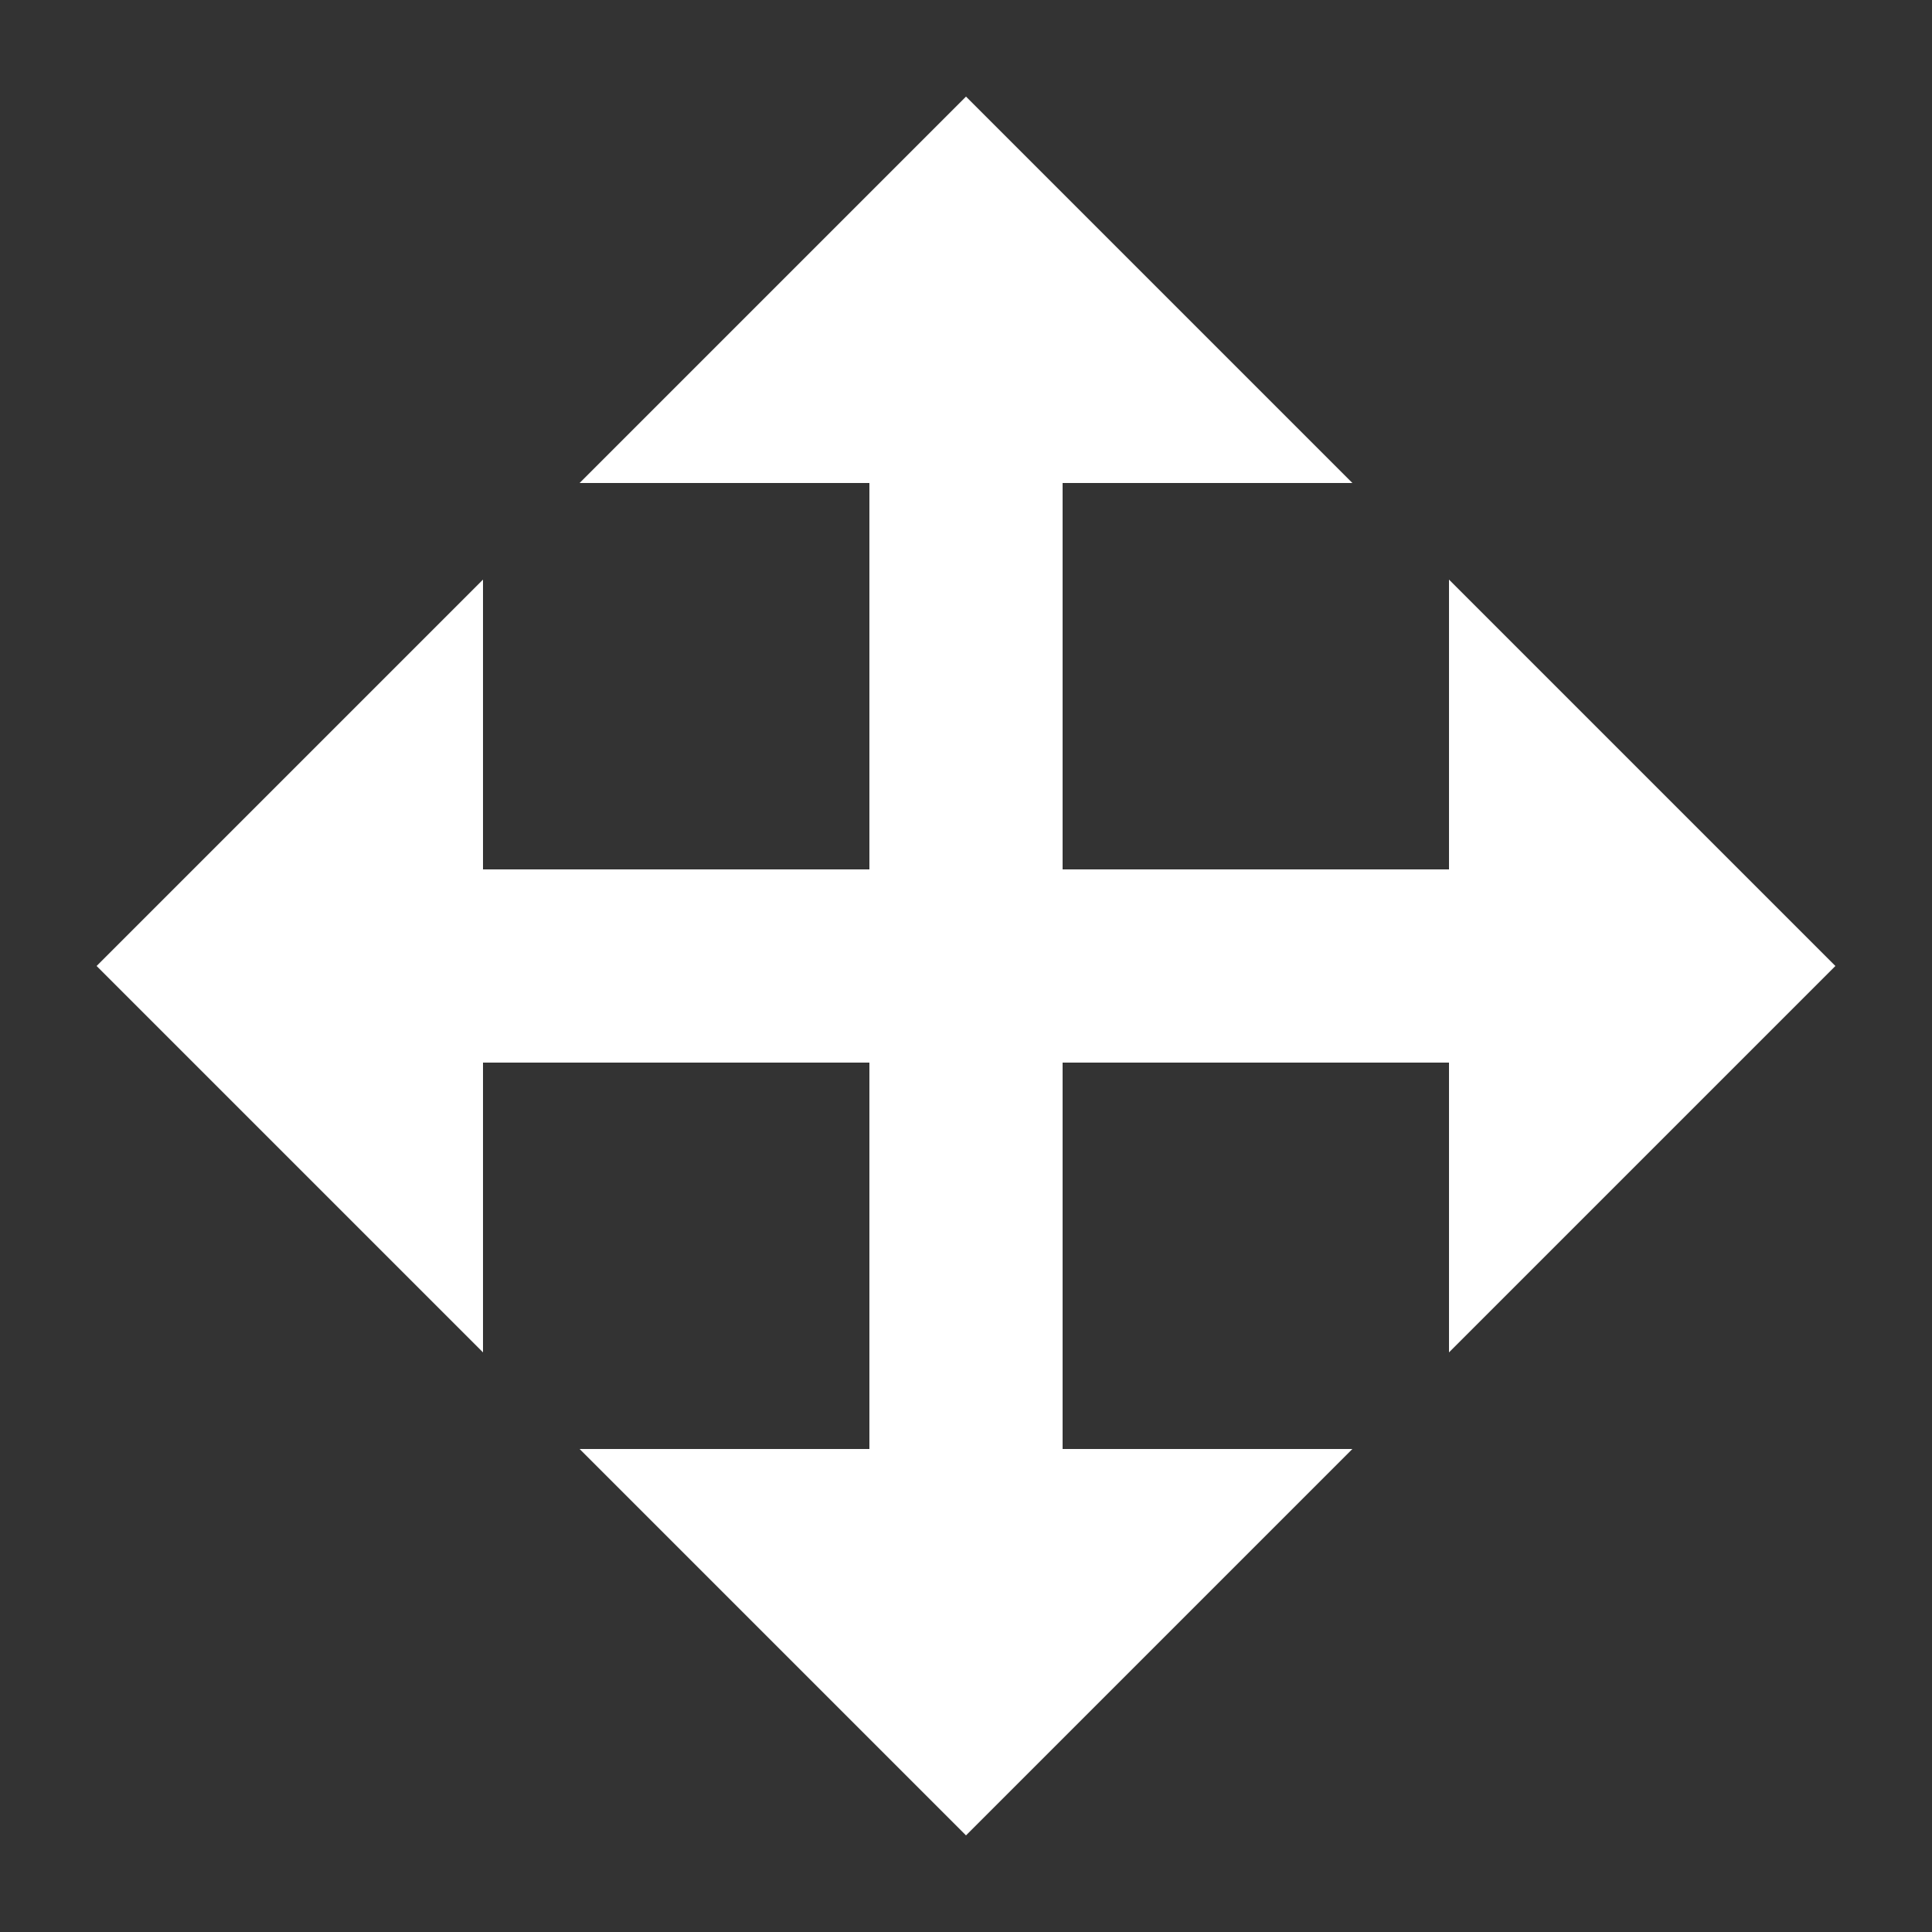 <svg xmlns="http://www.w3.org/2000/svg" viewBox="0 0 20 20"><rect x="0" y="0" width="20" height="20" fill="#333333" stroke="none"/><rect x="0" fill="none" width="20" height="20"/><g><path fill="#FFFFFF" d="M19 10l-4 4v-3h-4v4h3l-4 4-4-4h3v-4H5v3l-4-4 4-4v3h4V5H6l4-4 4 4h-3v4h4V6z"/></g></svg>
